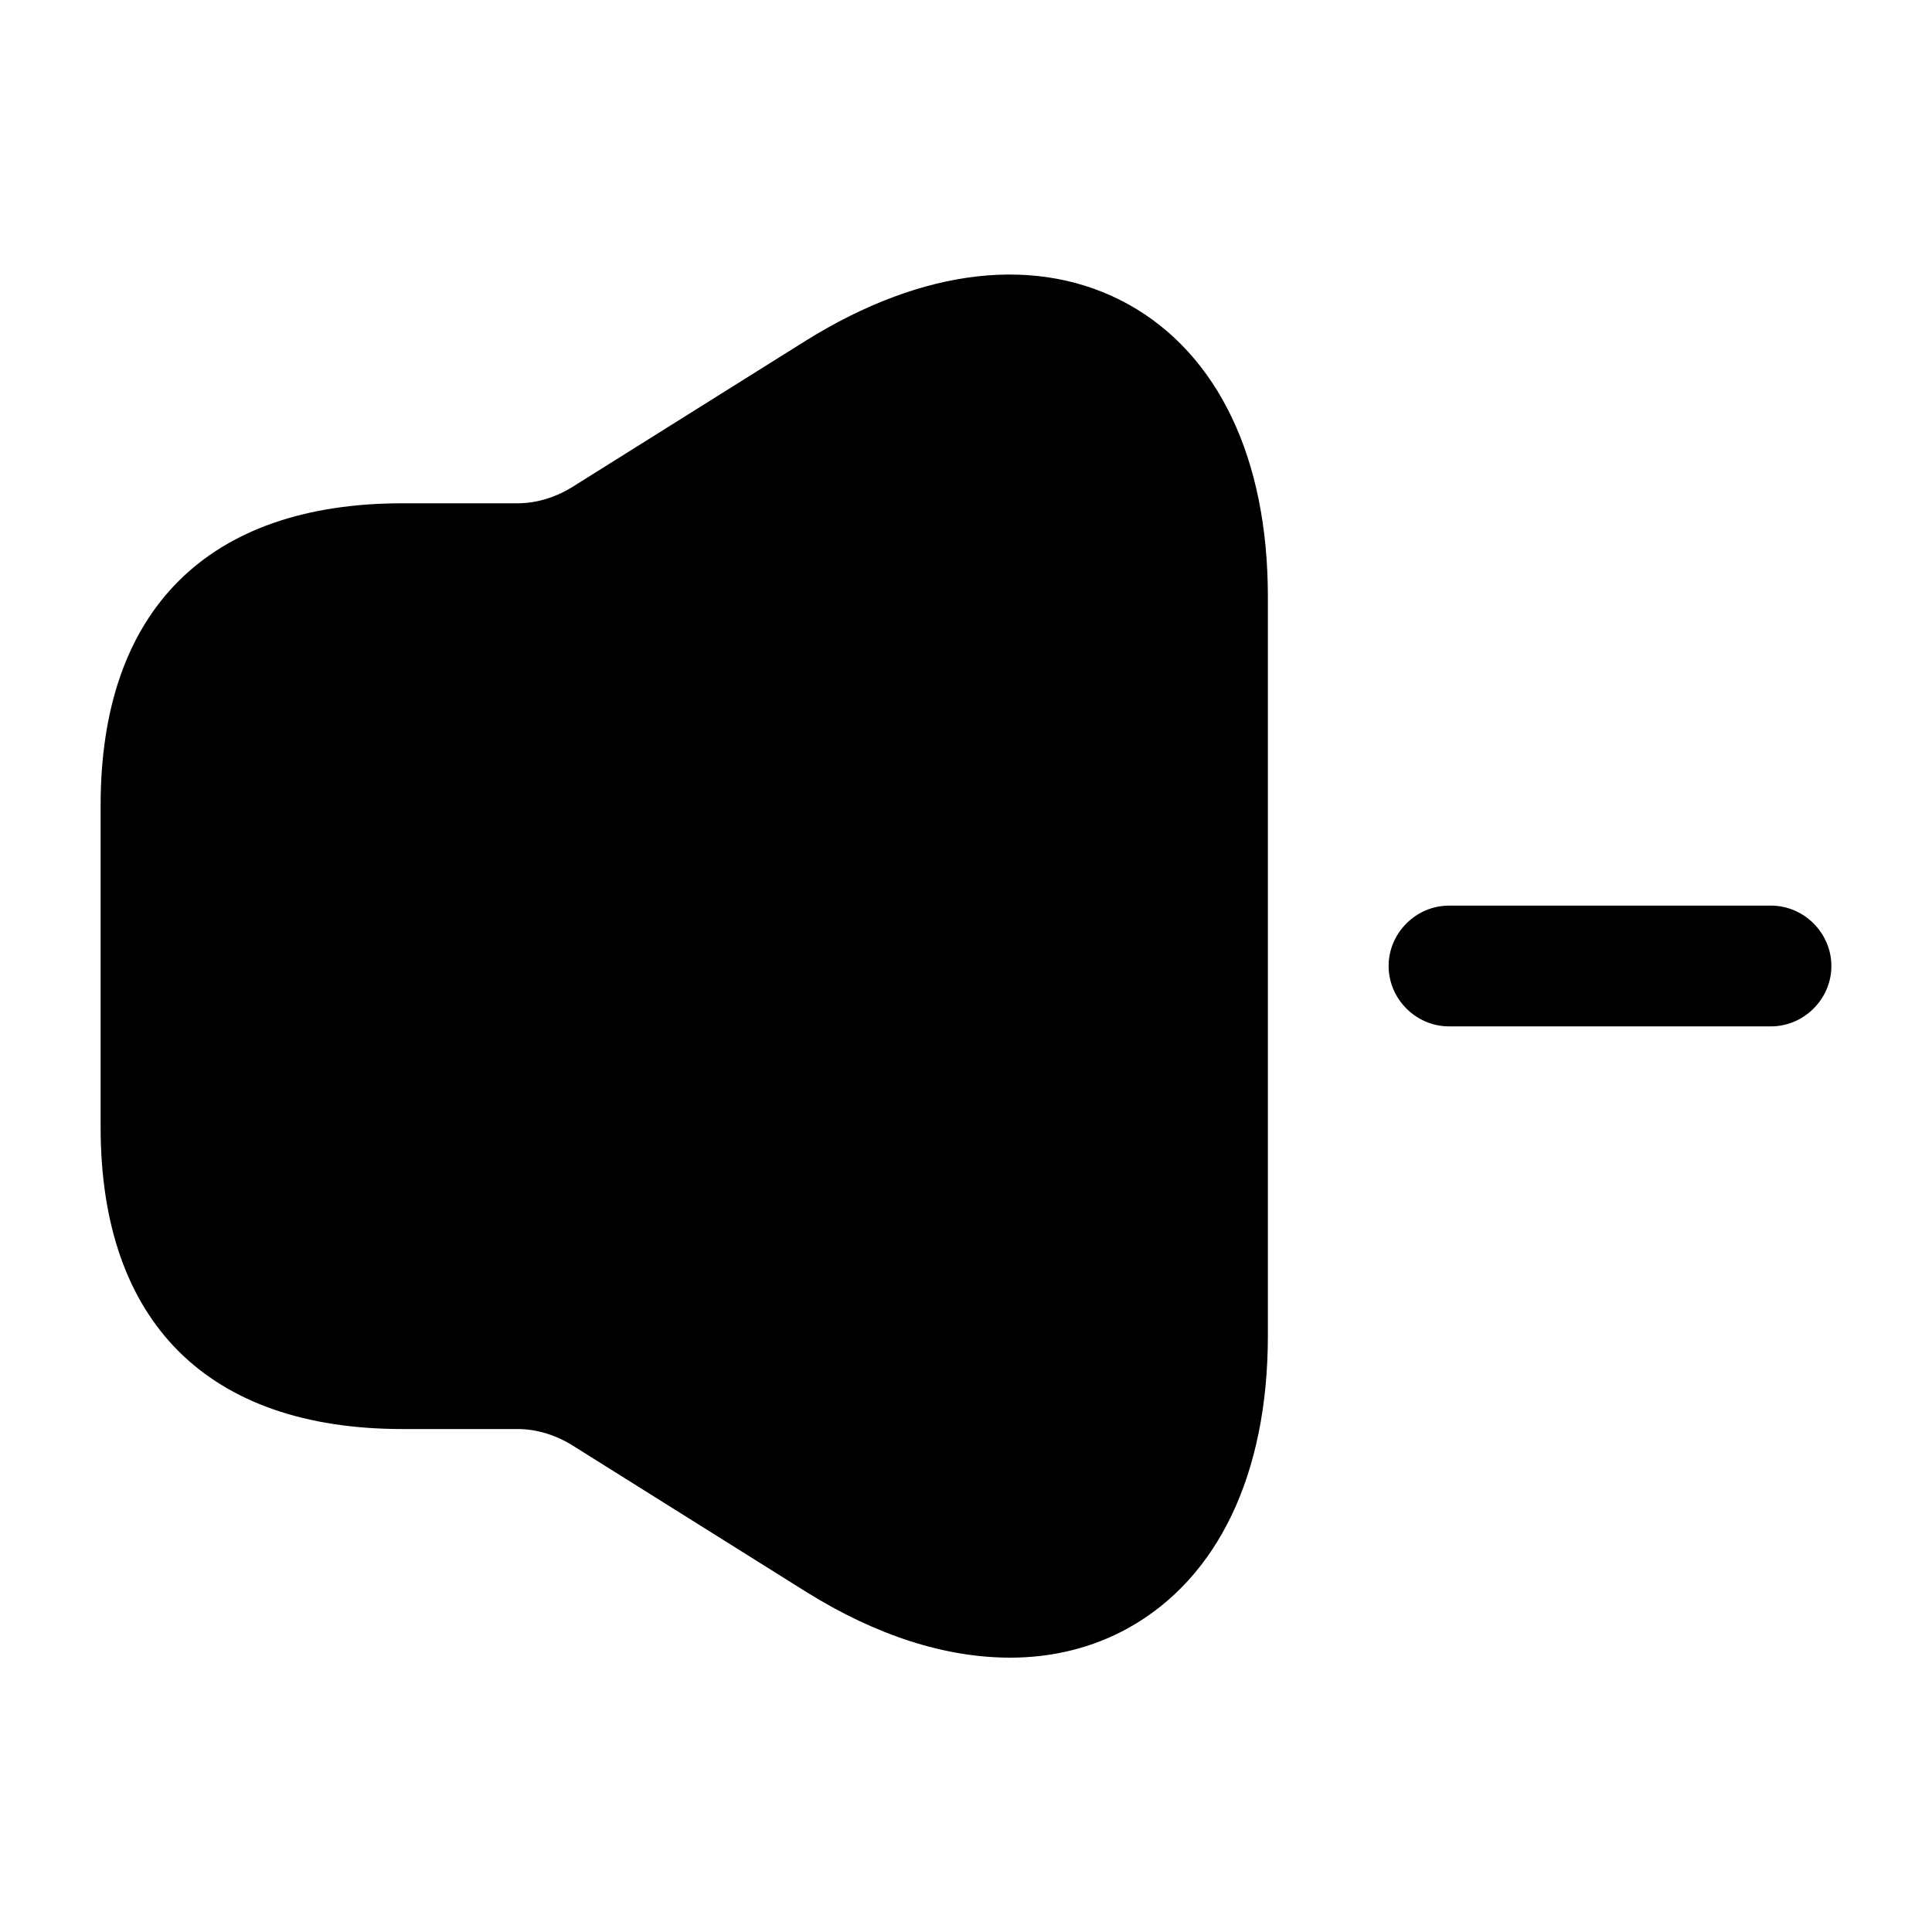 <svg viewBox="0 0 24 24" fill="none" xmlns="http://www.w3.org/2000/svg">
<path d="M22 12.75H18C17.59 12.75 17.25 12.41 17.25 12C17.25 11.59 17.59 11.25 18 11.25H22C22.41 11.25 22.75 11.59 22.75 12C22.75 12.41 22.41 12.75 22 12.75Z" fill="currentColor"/>
<path d="M14.02 3.782C12.9 3.162 11.47 3.322 10.01 4.232L7.09 6.062C6.89 6.182 6.66 6.252 6.43 6.252H5.5H5C2.58 6.252 1.25 7.582 1.25 10.002V14.002C1.25 16.422 2.58 17.752 5 17.752H5.5H6.43C6.66 17.752 6.89 17.822 7.09 17.942L10.01 19.772C10.89 20.322 11.75 20.592 12.55 20.592C13.07 20.592 13.57 20.472 14.02 20.222C15.13 19.602 15.75 18.312 15.75 16.592V7.412C15.75 5.692 15.13 4.402 14.02 3.782Z" fill="currentColor"/>
</svg>
